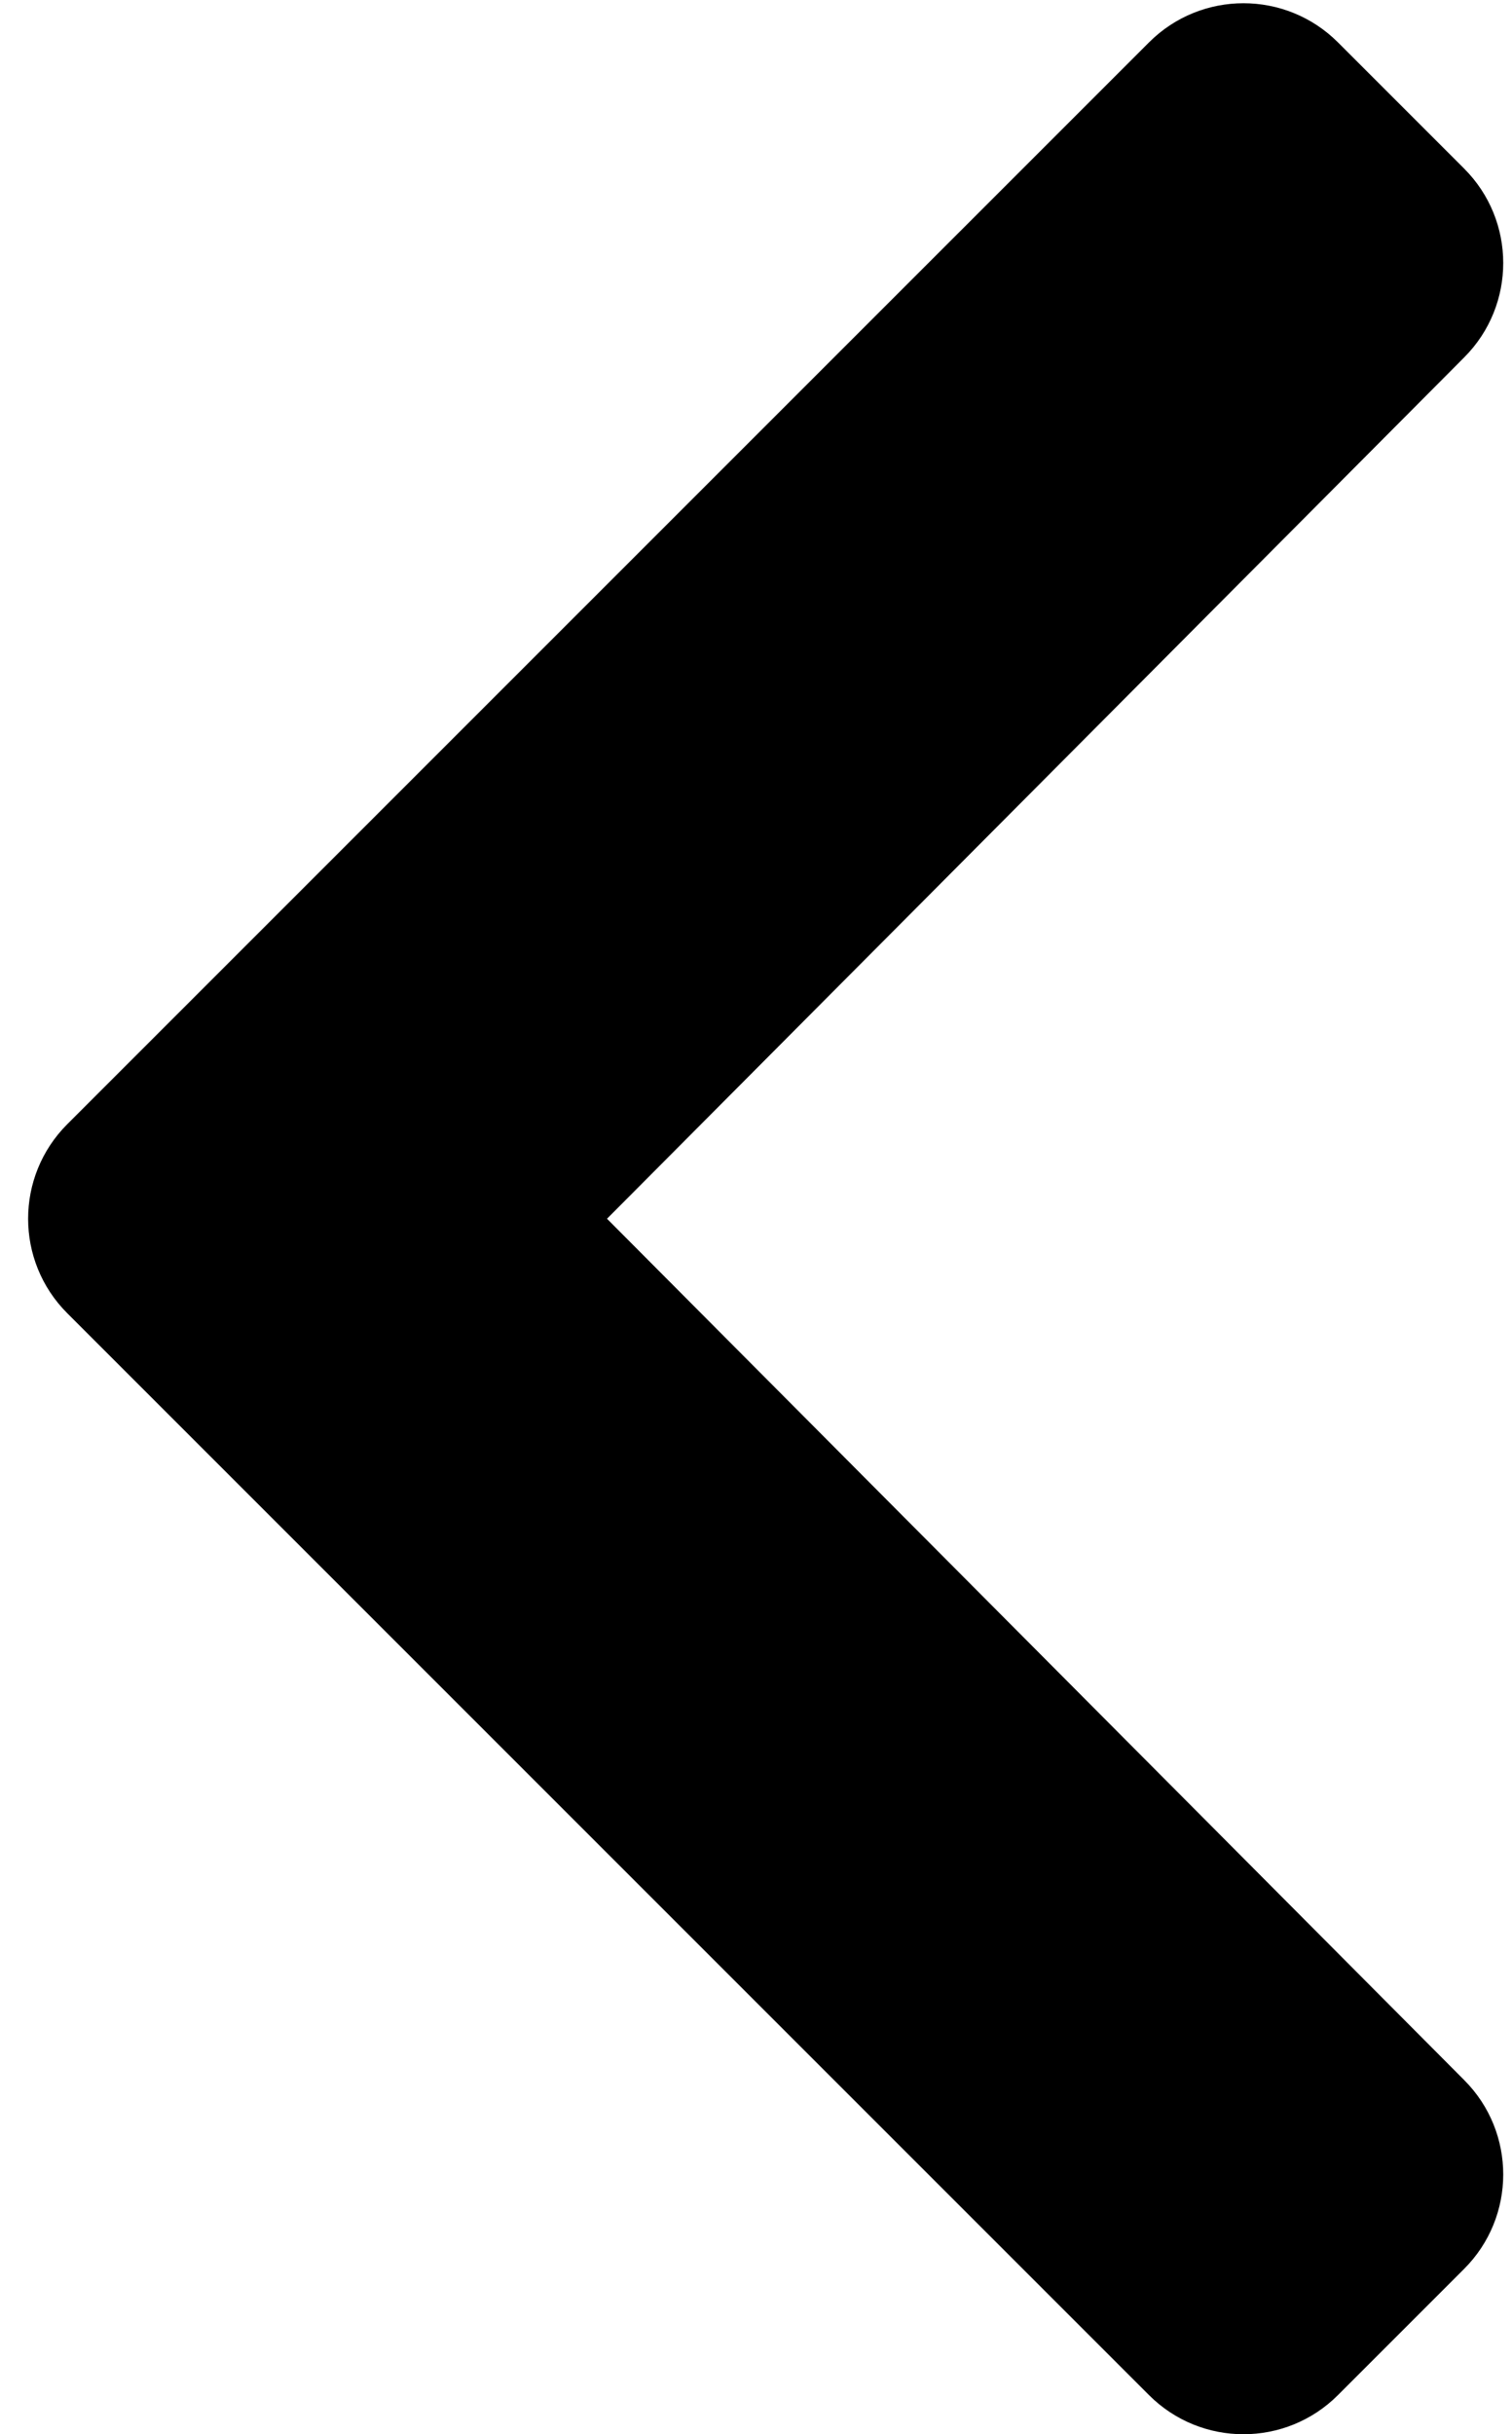 <svg width="41" height="66" viewBox="0 0 41 66" fill="none" xmlns="http://www.w3.org/2000/svg">
<g id="&#240;&#159;&#166;&#134; icon &#34;chevron-right&#34;">
<path id="Vector" d="M1.823 30.482L31.157 1.149C32.572 -0.266 34.865 -0.266 36.28 1.149L39.701 4.57C41.114 5.982 41.116 8.271 39.707 9.687L16.46 33.044L39.707 56.401C41.116 57.816 41.114 60.105 39.701 61.518L36.28 64.939C34.865 66.354 32.572 66.354 31.157 64.939L1.823 35.605C0.409 34.191 0.409 31.897 1.823 30.482Z" fill="black"/>
</g>
</svg>
